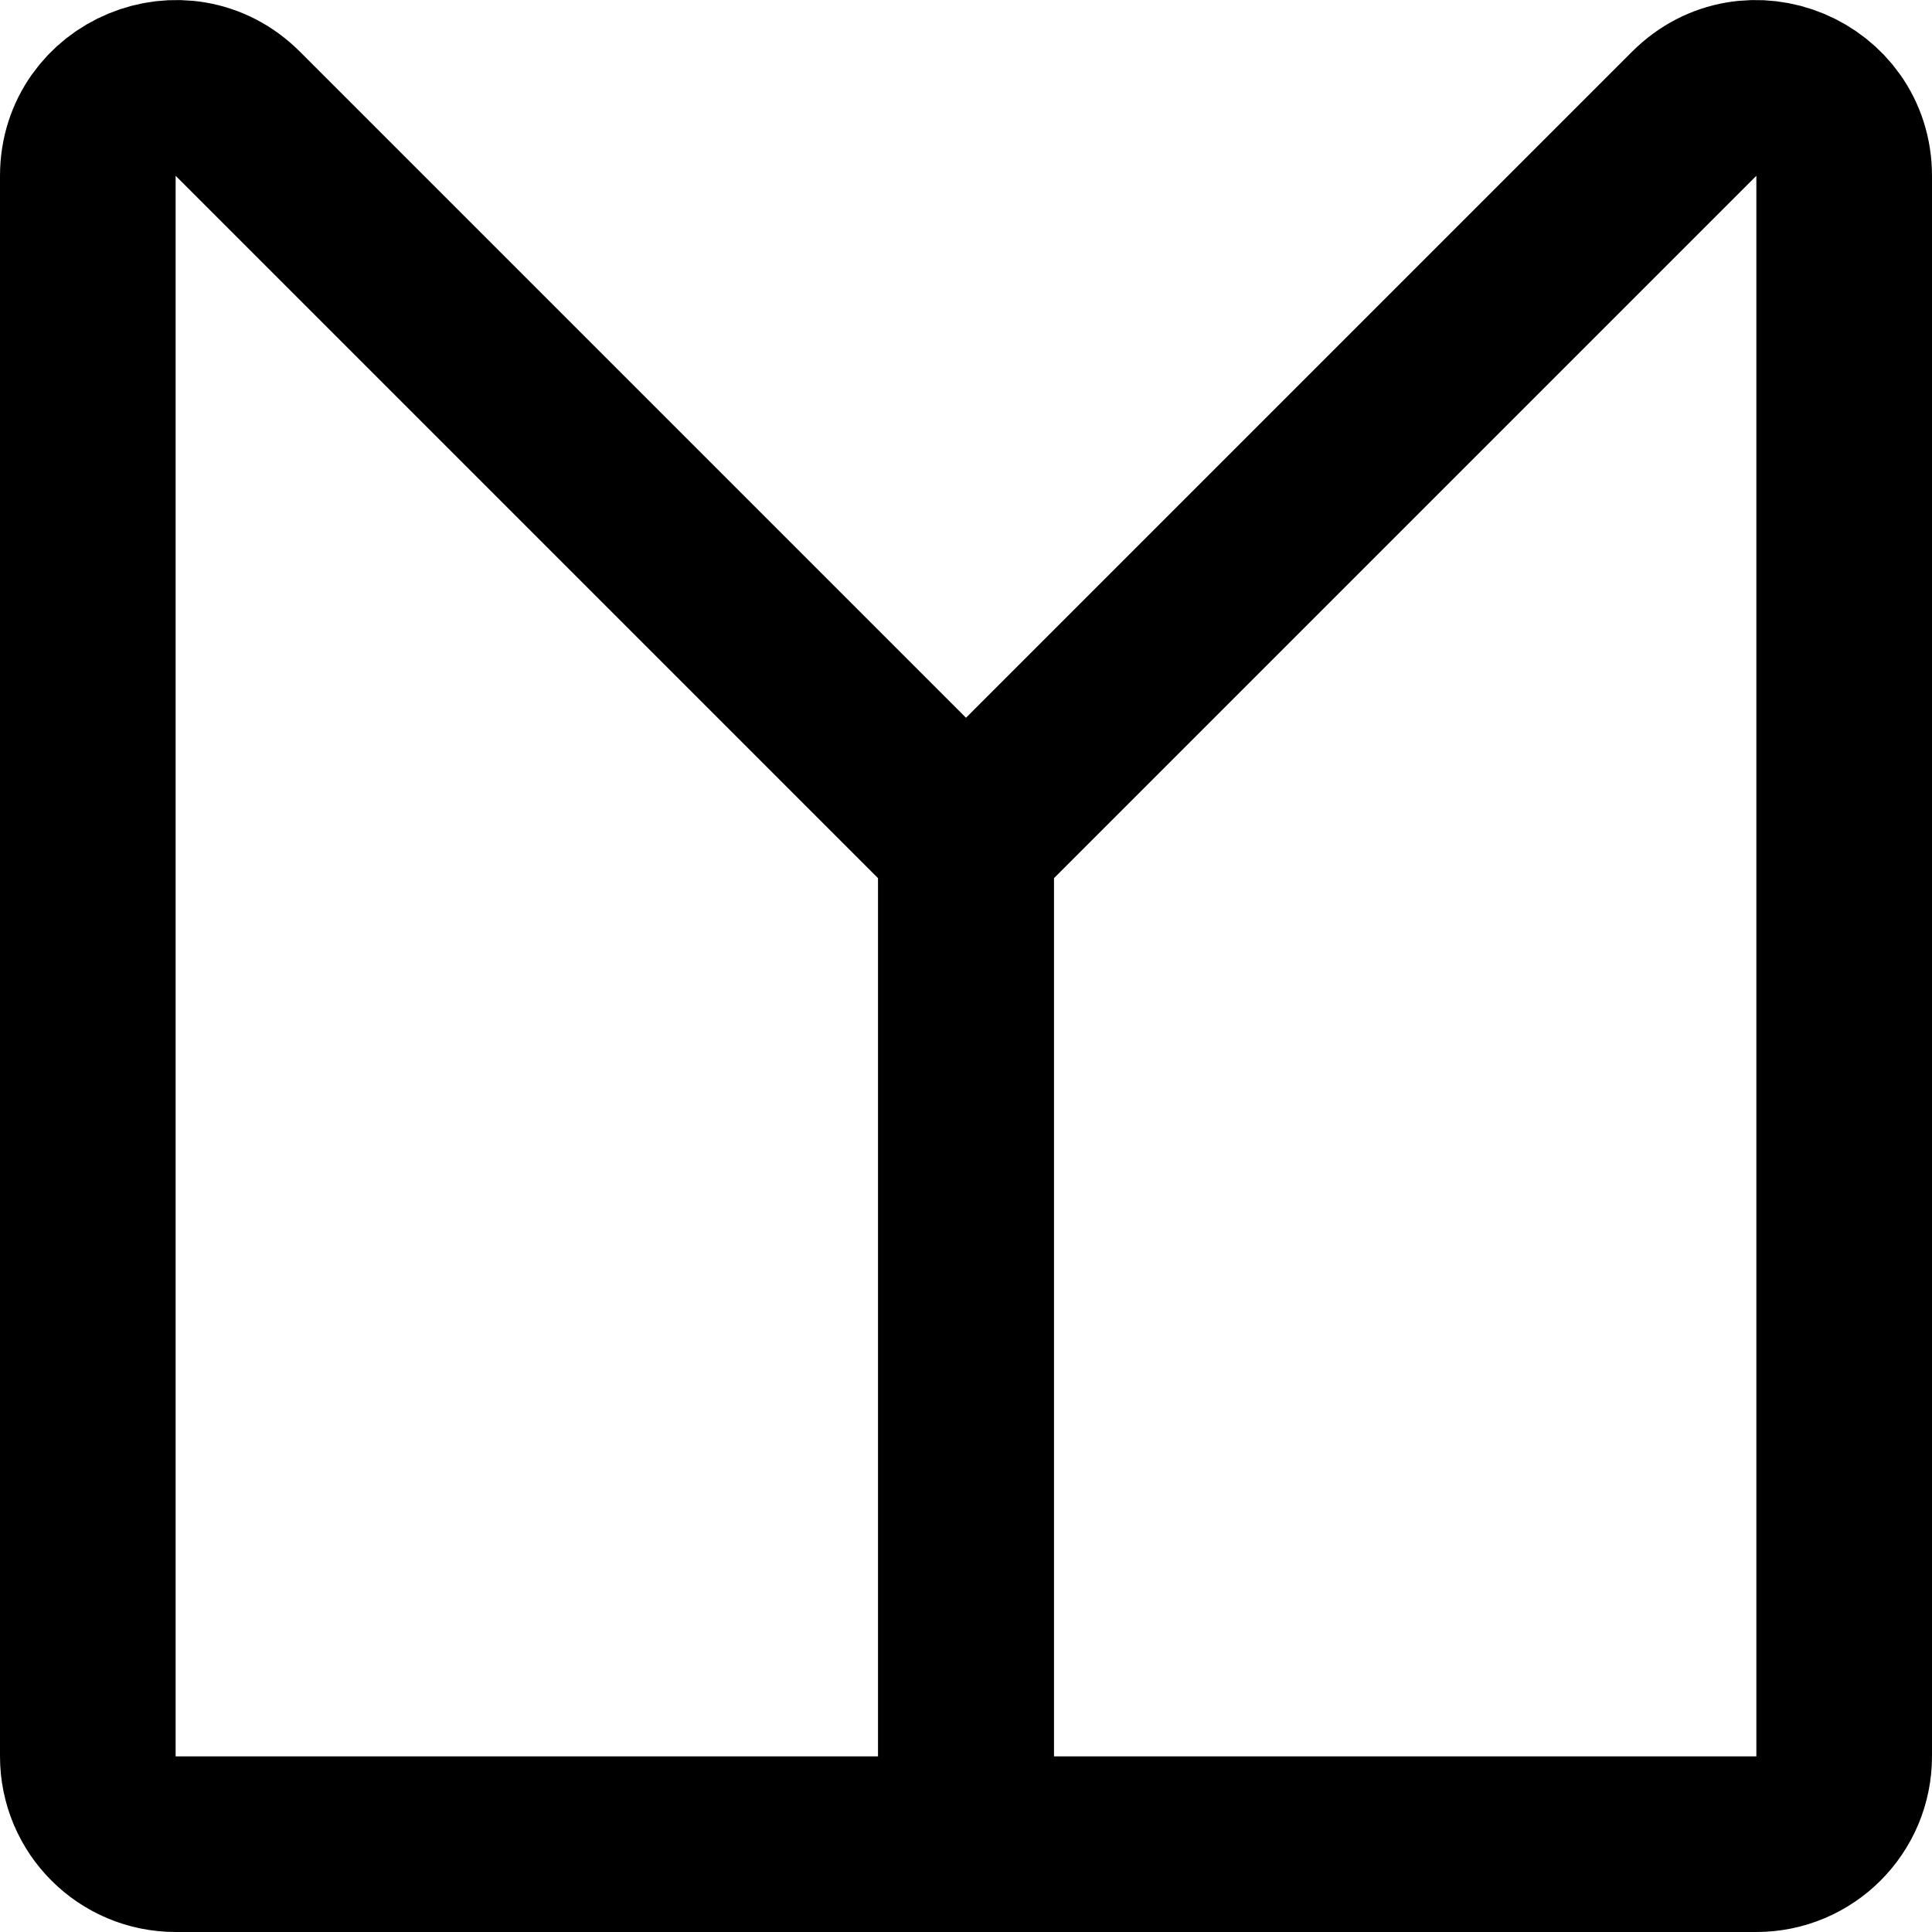 <?xml version="1.0" encoding="UTF-8"?>
<svg id="Layer_2" data-name="Layer 2" xmlns="http://www.w3.org/2000/svg" viewBox="0 0 88 88">
  <defs>
    <style>
      .cls-1 {
        fill: none;
        stroke: #000;
        stroke-linecap: round;
        stroke-linejoin: round;
        stroke-width: 8px;
      }
    </style>
  </defs>
  <g id="Layer_1-2" data-name="Layer 1">
    <g>
      <path class="cls-1" d="m77.17,5.18l-33.17,33.17v45.65h36c2.21,0,4-1.79,4-4V8.01c0-3.56-4.31-5.35-6.83-2.83Z"/>
      <path class="cls-1" d="m10.83,5.18l33.17,33.17v45.65H8c-2.21,0-4-1.79-4-4V8.01c0-3.56,4.31-5.35,6.83-2.83Z"/>
    </g>
  </g>
</svg>